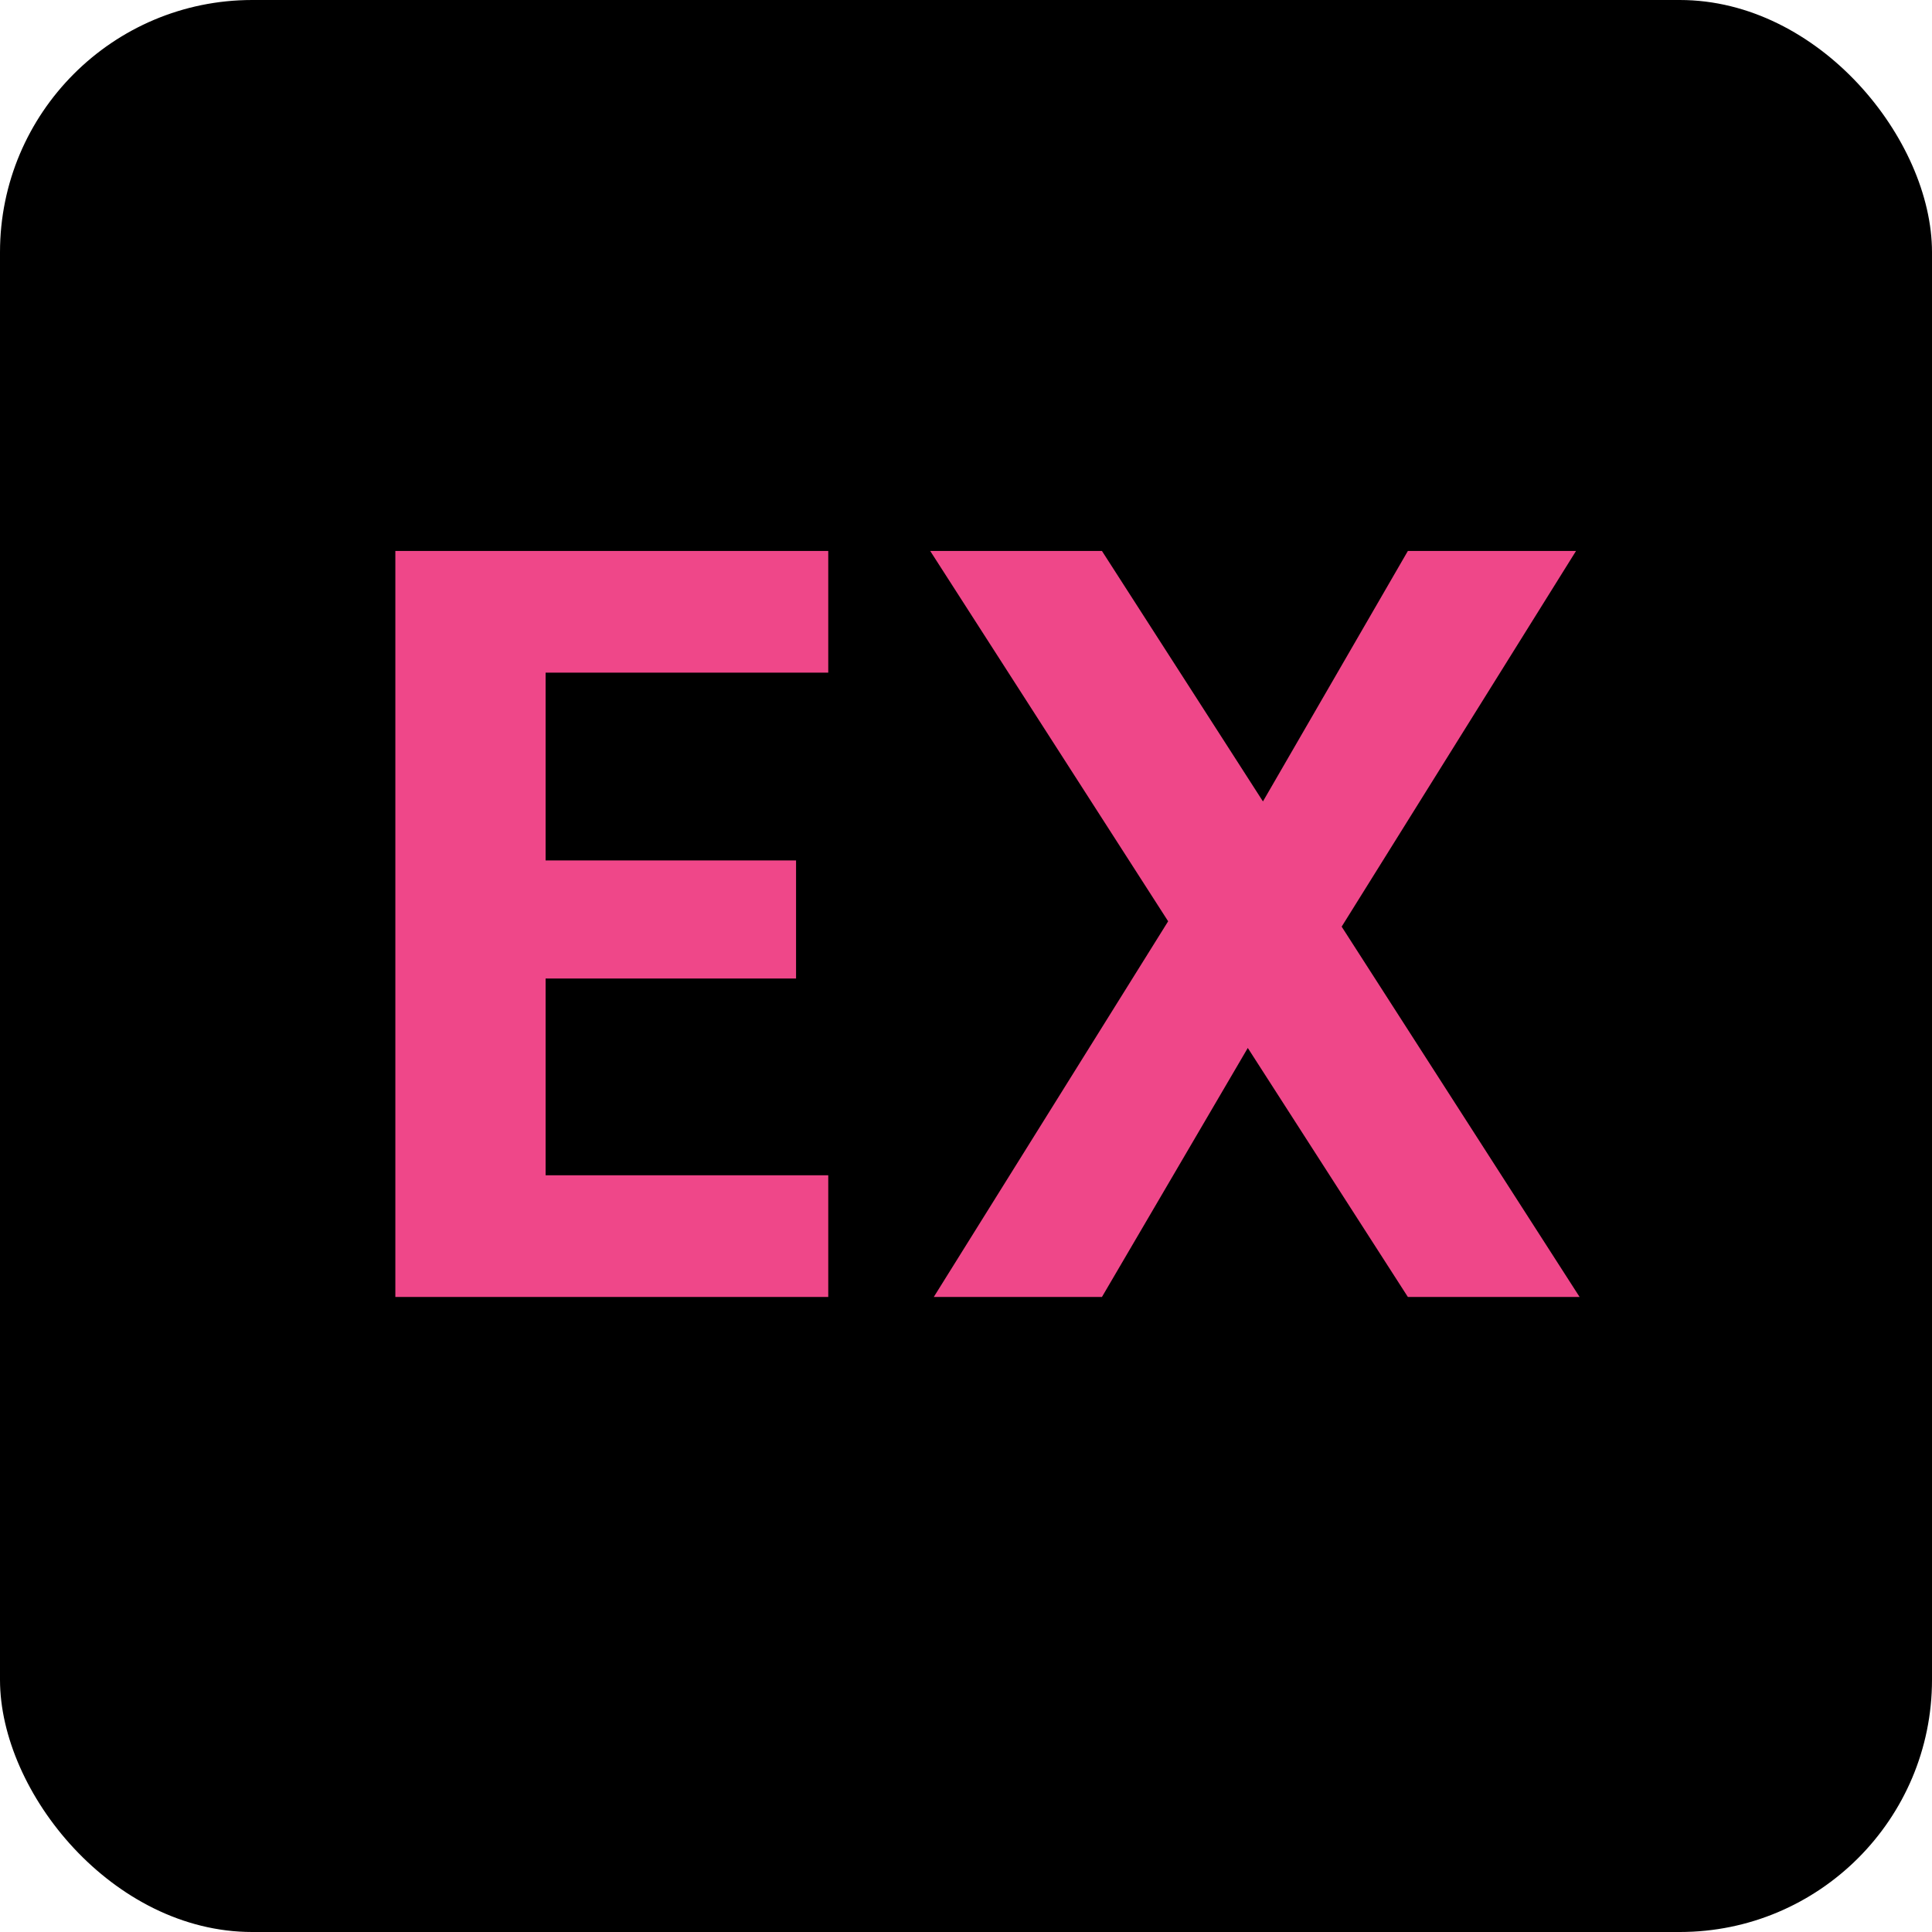 <svg xmlns="http://www.w3.org/2000/svg" id="Ebene_1" data-name="Ebene 1" version="1.1" viewBox="0 0 108 108"><defs><style>.cls-2{stroke-width:0;fill:#ef4789}</style></defs><rect width="108" height="108" rx="14.1" ry="14.1" style="stroke-width:0;fill:#000"/><path d="M46.3 37.6H30.5v10.5h14v6.6h-14v11h15.8v6.8H22.1V30.8h24.2v6.8ZM69.8 58.5l-8.2 14h-9.4l13.1-21L52 30.8h9.6l9 14 8.1-14h9.4L75 51.8l13.3 20.7h-9.6l-9-14Z" class="cls-2"/></svg>